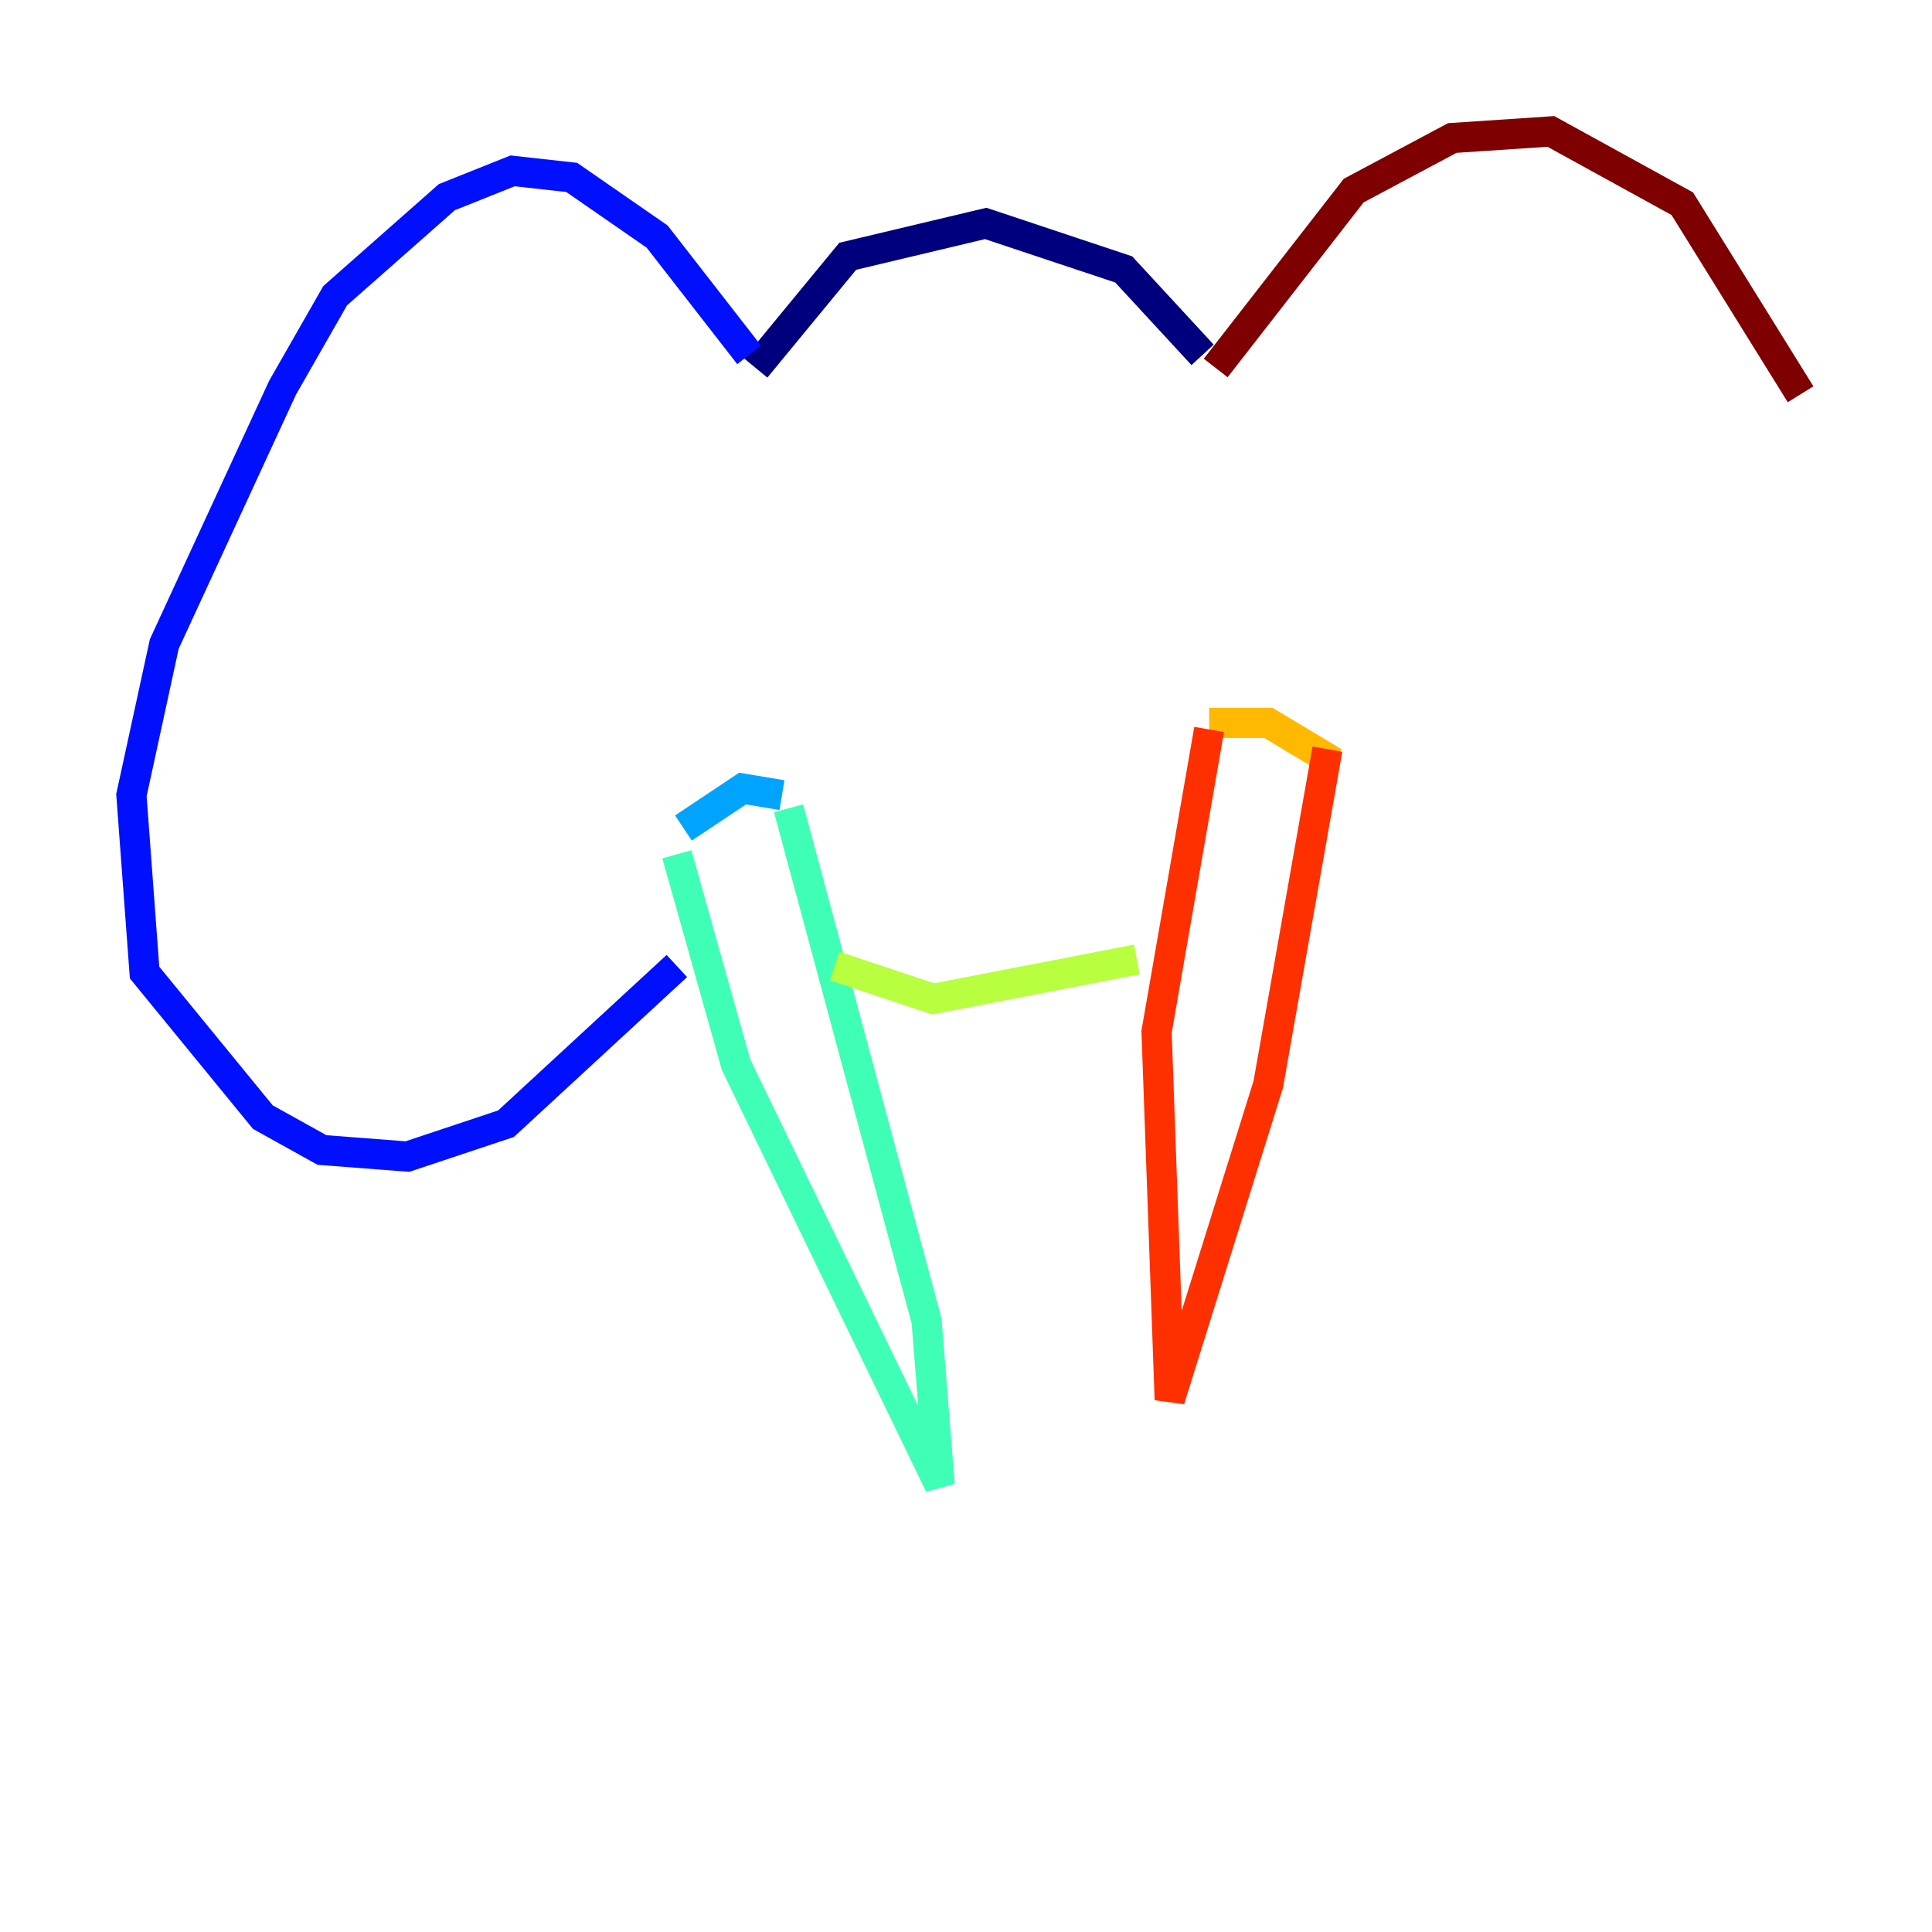 <?xml version="1.0" encoding="utf-8" ?>
<svg baseProfile="tiny" height="128" version="1.2" viewBox="0,0,128,128" width="128" xmlns="http://www.w3.org/2000/svg" xmlns:ev="http://www.w3.org/2001/xml-events" xmlns:xlink="http://www.w3.org/1999/xlink"><defs /><polyline fill="none" points="50.068,24.381 56.163,16.98 65.306,14.803 74.449,17.85 79.674,23.51" stroke="#00007f" stroke-width="2" /><polyline fill="none" points="49.633,23.51 43.537,15.674 37.878,11.755 33.959,11.32 29.605,13.061 22.204,19.592 18.721,25.687 10.884,42.667 8.707,52.68 9.578,64.435 17.415,74.014 21.333,76.191 26.993,76.626 33.524,74.449 44.843,64.0" stroke="#0010ff" stroke-width="2" /><polyline fill="none" points="45.279,54.857 49.197,52.245 51.809,52.68" stroke="#00a4ff" stroke-width="2" /><polyline fill="none" points="44.843,56.599 48.762,70.531 62.258,98.395 61.388,87.51 52.245,53.551" stroke="#3fffb7" stroke-width="2" /><polyline fill="none" points="55.292,64.0 61.823,66.177 75.32,63.565" stroke="#b7ff3f" stroke-width="2" /><polyline fill="none" points="80.109,47.891 84.027,47.891 88.381,50.503" stroke="#ffb900" stroke-width="2" /><polyline fill="none" points="80.109,48.327 76.626,68.354 77.497,92.735 84.027,71.837 87.946,49.633" stroke="#ff3000" stroke-width="2" /><polyline fill="none" points="80.544,24.381 89.687,12.626 96.218,9.143 102.748,8.707 111.456,13.497 119.293,26.122" stroke="#7f0000" stroke-width="2" /></svg>